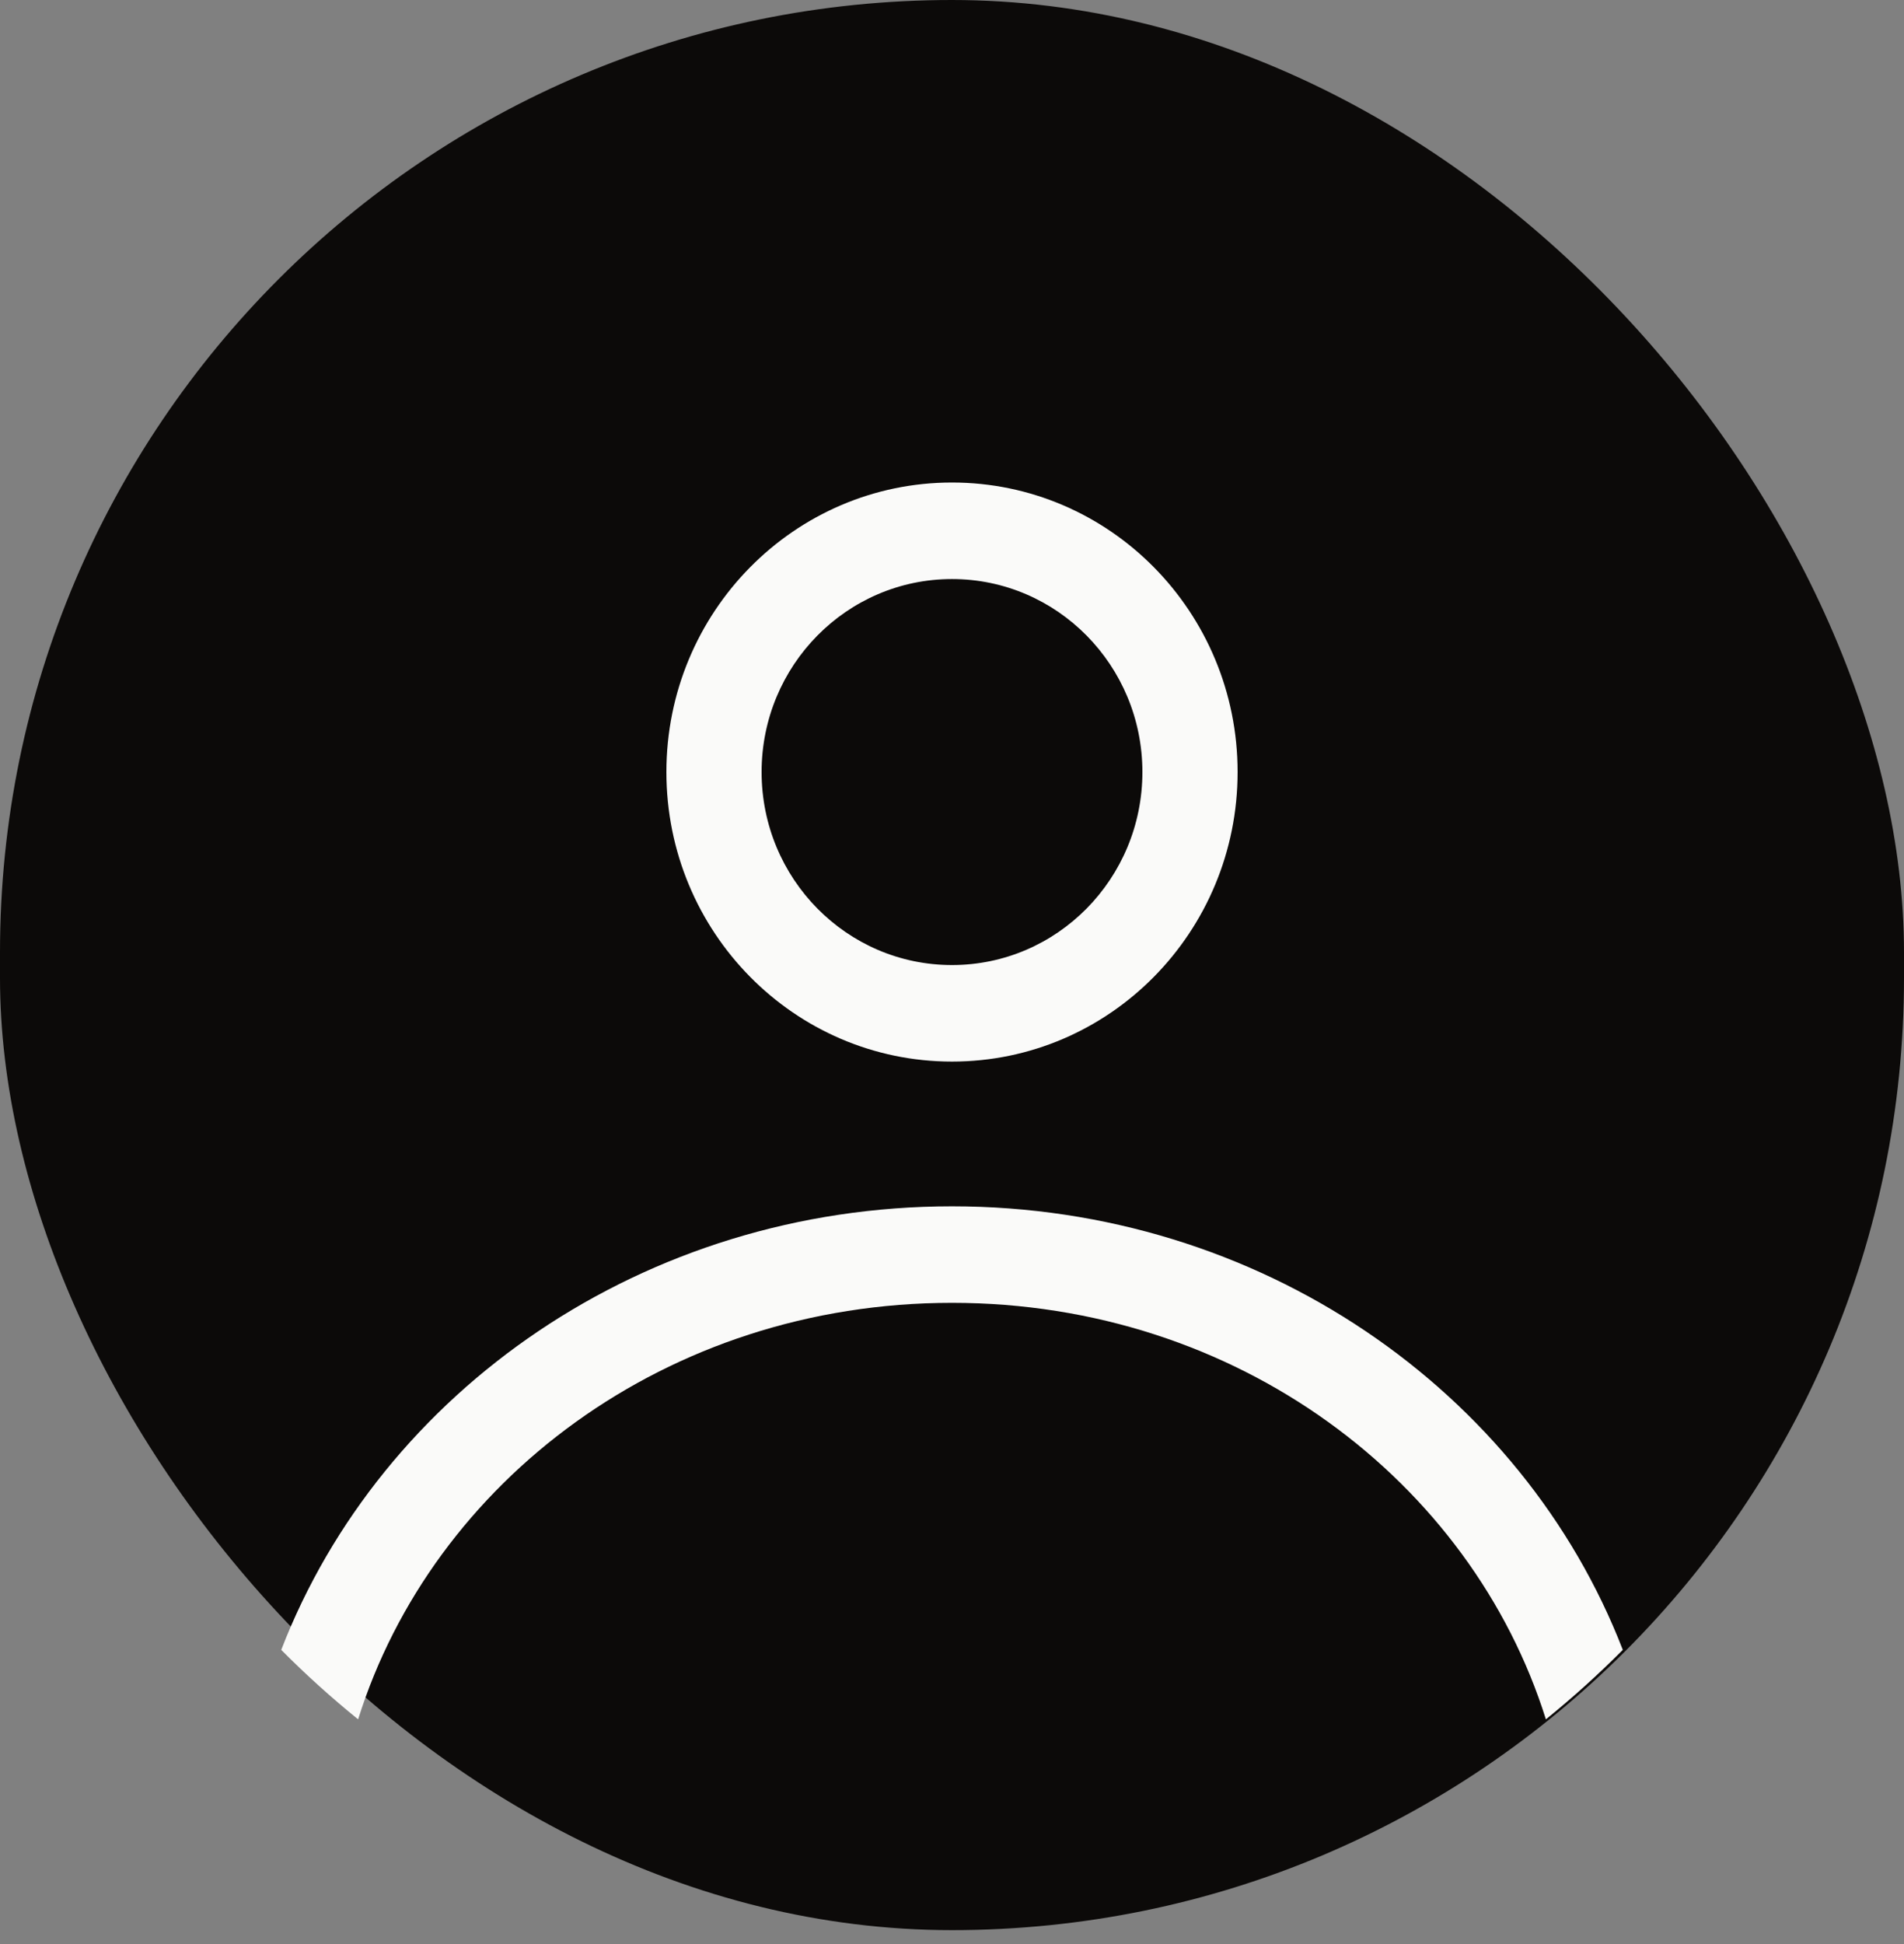 <svg width="48" height="49" viewBox="0 0 48 49" fill="none" xmlns="http://www.w3.org/2000/svg">
<rect x="0" y="0" width="48" height="49" fill="#808080" stroke="none"/>
<rect width="48" height="48.649" rx="24" fill="#0C0A09"/>
<path fill-rule="evenodd" clip-rule="evenodd" d="M31.2 19.459C31.2 23.49 27.977 26.757 24 26.757C20.024 26.757 16.8 23.49 16.8 19.459C16.8 15.429 20.024 12.162 24 12.162C27.977 12.162 31.2 15.429 31.2 19.459ZM28.8 19.459C28.8 22.146 26.651 24.324 24 24.324C21.349 24.324 19.2 22.146 19.2 19.459C19.2 16.773 21.349 14.595 24 14.595C26.651 14.595 28.8 16.773 28.8 19.459Z" fill="#FAFAF9"/>
<path d="M24 30.405C16.231 30.405 9.611 35.062 7.09 41.585C7.704 42.203 8.351 42.788 9.028 43.336C10.906 37.347 16.796 32.838 24 32.838C31.204 32.838 37.095 37.347 38.972 43.336C39.649 42.788 40.297 42.203 40.911 41.585C38.389 35.062 31.77 30.405 24 30.405Z" fill="#FAFAF9"/>
</svg>
